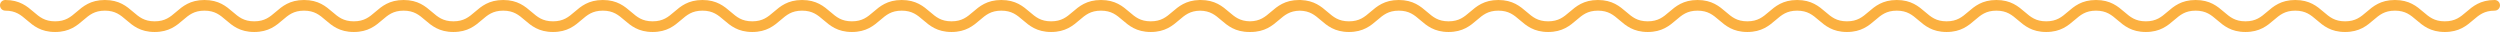 <svg xmlns="http://www.w3.org/2000/svg" viewBox="-346.876 279.562 263.751 3.375" enable-background="new -346.876 279.562 263.751 3.375"><style type="text/css">.st0{fill:#FBB040;}</style><path class="st0" d="M-83.687 280.687c-1.108 0-1.644.459-2.265.99-.691.591-1.474 1.26-2.997 1.26s-2.305-.669-2.996-1.259c-.622-.532-1.158-.991-2.266-.991-1.107 0-1.643.459-2.263.99-.69.591-1.473 1.26-2.995 1.26s-2.303-.669-2.993-1.26c-.62-.531-1.155-.99-2.261-.99-1.107 0-1.642.459-2.263.99-.69.591-1.472 1.26-2.994 1.26s-2.303-.669-2.993-1.26c-.621-.531-1.156-.99-2.262-.99s-1.642.459-2.262.99c-.69.591-1.472 1.26-2.993 1.26-1.522 0-2.304-.669-2.994-1.26-.62-.531-1.156-.99-2.262-.99-1.105 0-1.64.459-2.26.99-.69.591-1.471 1.26-2.993 1.26-1.521 0-2.303-.669-2.993-1.26-.621-.531-1.156-.99-2.263-.99-1.106 0-1.641.459-2.261.99-.69.591-1.472 1.26-2.994 1.26-1.522 0-2.304-.669-2.994-1.26-.62-.531-1.156-.99-2.261-.99-1.106 0-1.641.459-2.262.99-.69.591-1.472 1.26-2.994 1.26s-2.303-.669-2.993-1.26c-.621-.531-1.156-.99-2.262-.99s-1.642.459-2.262.99c-.689.591-1.471 1.26-2.993 1.26-1.521 0-2.303-.669-2.992-1.26-.62-.531-1.156-.99-2.261-.99-1.106 0-1.642.459-2.262.99-.689.591-1.471 1.26-2.993 1.26-1.521 0-2.303-.669-2.993-1.26-.62-.531-1.155-.99-2.261-.99-1.105 0-1.64.459-2.26.99-.69.591-1.472 1.26-2.993 1.26s-2.302-.669-2.992-1.26c-.62-.531-1.155-.99-2.26-.99-1.106 0-1.642.459-2.262.99-.689.591-1.471 1.26-2.993 1.26-1.52 0-2.301-.669-2.991-1.26-.62-.531-1.155-.99-2.26-.99s-1.641.459-2.261.99c-.689.591-1.471 1.26-2.993 1.26-1.521 0-2.302-.669-2.991-1.26-.609-.521-1.136-.971-2.199-.988-1.066.017-1.595.467-2.204.988-.691.591-1.474 1.26-2.997 1.26h-.111c-1.521 0-2.303-.669-2.992-1.26-.611-.523-1.14-.974-2.21-.988-1.071.014-1.602.465-2.212.988-.69.591-1.473 1.26-2.995 1.26s-2.303-.669-2.993-1.26c-.62-.531-1.155-.99-2.261-.99-1.107 0-1.642.459-2.263.99-.69.591-1.472 1.26-2.994 1.26-1.521 0-2.303-.669-2.993-1.26-.621-.531-1.156-.99-2.262-.99s-1.642.459-2.262.99c-.69.591-1.472 1.26-2.994 1.26-1.521 0-2.303-.669-2.993-1.26-.62-.531-1.156-.99-2.262-.99-1.105 0-1.64.459-2.26.99-.69.591-1.471 1.26-2.993 1.26-1.521 0-2.303-.669-2.993-1.26-.621-.531-1.156-.99-2.263-.99-1.106 0-1.641.459-2.261.99-.69.591-1.472 1.26-2.994 1.26s-2.304-.669-2.994-1.26c-.62-.531-1.156-.99-2.261-.99-1.106 0-1.641.459-2.262.99-.69.591-1.472 1.26-2.994 1.26s-2.303-.669-2.993-1.26c-.621-.531-1.156-.99-2.262-.99s-1.642.459-2.262.99c-.689.591-1.471 1.26-2.993 1.26-1.521 0-2.303-.669-2.992-1.26-.62-.531-1.156-.99-2.261-.99-1.106 0-1.642.459-2.262.99-.689.591-1.471 1.26-2.993 1.26-1.521 0-2.303-.669-2.993-1.26-.62-.531-1.155-.99-2.261-.99-1.105 0-1.64.459-2.26.99-.69.591-1.472 1.26-2.993 1.26s-2.302-.669-2.992-1.26c-.62-.531-1.155-.99-2.26-.99-1.106 0-1.642.459-2.262.99-.689.591-1.471 1.26-2.993 1.26-1.52 0-2.301-.669-2.991-1.26-.62-.531-1.155-.99-2.26-.99-1.105 0-1.641.459-2.261.99-.689.591-1.471 1.26-2.993 1.26-1.521 0-2.302-.669-2.991-1.26-.62-.531-1.155-.99-2.26-.99-1.105 0-1.64.459-2.26.99-.689.591-1.471 1.26-2.991 1.26-1.521 0-2.303-.669-2.992-1.26-.62-.531-1.156-.99-2.261-.99-.311 0-.563-.252-.563-.562 0-.311.252-.563.563-.563 1.521 0 2.303.67 2.992 1.261.62.531 1.156.989 2.261.989 1.104 0 1.639-.458 2.259-.989.689-.591 1.471-1.261 2.992-1.261s2.302.67 2.991 1.261c.62.531 1.155.989 2.26.989 1.106 0 1.641-.458 2.261-.989.69-.591 1.472-1.261 2.993-1.261s2.303.67 2.992 1.261c.62.531 1.155.989 2.259.989 1.106 0 1.642-.458 2.262-.989.689-.591 1.471-1.261 2.993-1.261 1.521 0 2.302.67 2.992 1.261.62.531 1.155.989 2.26.989 1.105 0 1.641-.458 2.261-.989.69-.591 1.471-1.261 2.992-1.261 1.522 0 2.303.67 2.993 1.261.62.531 1.156.989 2.261.989 1.106 0 1.642-.458 2.261-.989.69-.591 1.472-1.261 2.994-1.261 1.521 0 2.303.67 2.993 1.261.62.531 1.155.989 2.26.989 1.106 0 1.642-.458 2.262-.989.689-.591 1.471-1.261 2.993-1.261s2.303.67 2.993 1.261c.621.531 1.156.989 2.262.989s1.642-.458 2.263-.989c.689-.591 1.471-1.261 2.993-1.261 1.521 0 2.303.67 2.993 1.261.62.531 1.156.989 2.262.989s1.641-.458 2.262-.989c.69-.591 1.471-1.261 2.993-1.261s2.304.67 2.994 1.261c.621.531 1.156.989 2.262.989s1.641-.458 2.261-.989c.69-.591 1.471-1.261 2.992-1.261 1.522 0 2.304.67 2.994 1.261.62.531 1.156.989 2.261.989 1.106 0 1.642-.458 2.262-.989.69-.591 1.472-1.261 2.994-1.261s2.303.67 2.993 1.261c.621.531 1.157.989 2.262.989 1.106 0 1.642-.458 2.263-.989.69-.591 1.472-1.261 2.994-1.261s2.304.67 2.993 1.261c.62.531 1.155.989 2.261.989 1.107 0 1.643-.458 2.263-.989.669-.573 1.424-1.219 2.855-1.259l.038-.002.051.001.051-.001c1.523 0 2.306.67 2.997 1.261.611.521 1.14.972 2.21.988 1.066-.016 1.594-.466 2.203-.988.689-.591 1.471-1.261 2.992-1.261l.061.001.061-.001.064.004c1.399.053 2.145.69 2.805 1.257.62.531 1.155.989 2.26.989 1.106 0 1.642-.458 2.261-.989.69-.591 1.472-1.261 2.993-1.261s2.303.67 2.992 1.261c.62.531 1.155.989 2.259.989 1.106 0 1.642-.458 2.262-.989.689-.591 1.471-1.261 2.993-1.261 1.521 0 2.302.67 2.992 1.261.62.531 1.155.989 2.26.989 1.105 0 1.641-.458 2.261-.989.69-.591 1.471-1.261 2.992-1.261 1.522 0 2.303.67 2.993 1.261.62.531 1.156.989 2.261.989 1.106 0 1.642-.458 2.261-.989.69-.591 1.472-1.261 2.994-1.261 1.521 0 2.303.67 2.993 1.261.62.531 1.155.989 2.26.989 1.106 0 1.642-.458 2.262-.989.689-.591 1.471-1.261 2.993-1.261s2.303.67 2.993 1.261c.621.531 1.157.989 2.262.989 1.106 0 1.642-.458 2.263-.989.689-.591 1.471-1.261 2.993-1.261 1.521 0 2.303.67 2.993 1.261.62.531 1.156.989 2.262.989s1.641-.458 2.262-.989c.69-.591 1.471-1.261 2.993-1.261 1.522 0 2.304.67 2.994 1.261.621.531 1.156.989 2.262.989s1.641-.458 2.261-.989c.69-.591 1.471-1.261 2.992-1.261 1.522 0 2.304.67 2.994 1.261.62.531 1.156.989 2.262.989 1.105 0 1.64-.458 2.261-.989.69-.591 1.472-1.261 2.994-1.261s2.303.67 2.993 1.261c.621.531 1.157.989 2.262.989 1.106 0 1.642-.458 2.263-.989.69-.591 1.472-1.261 2.994-1.261 1.522 0 2.304.67 2.993 1.261.62.531 1.156.989 2.261.989 1.107 0 1.643-.458 2.263-.989.691-.591 1.473-1.261 2.995-1.261 1.523 0 2.306.67 2.997 1.261.621.531 1.157.989 2.265.989s1.645-.458 2.266-.989c.69-.591 1.473-1.261 2.996-1.261.311 0 .562.252.562.563 0 .31-.251.562-.562.562z"/></svg>